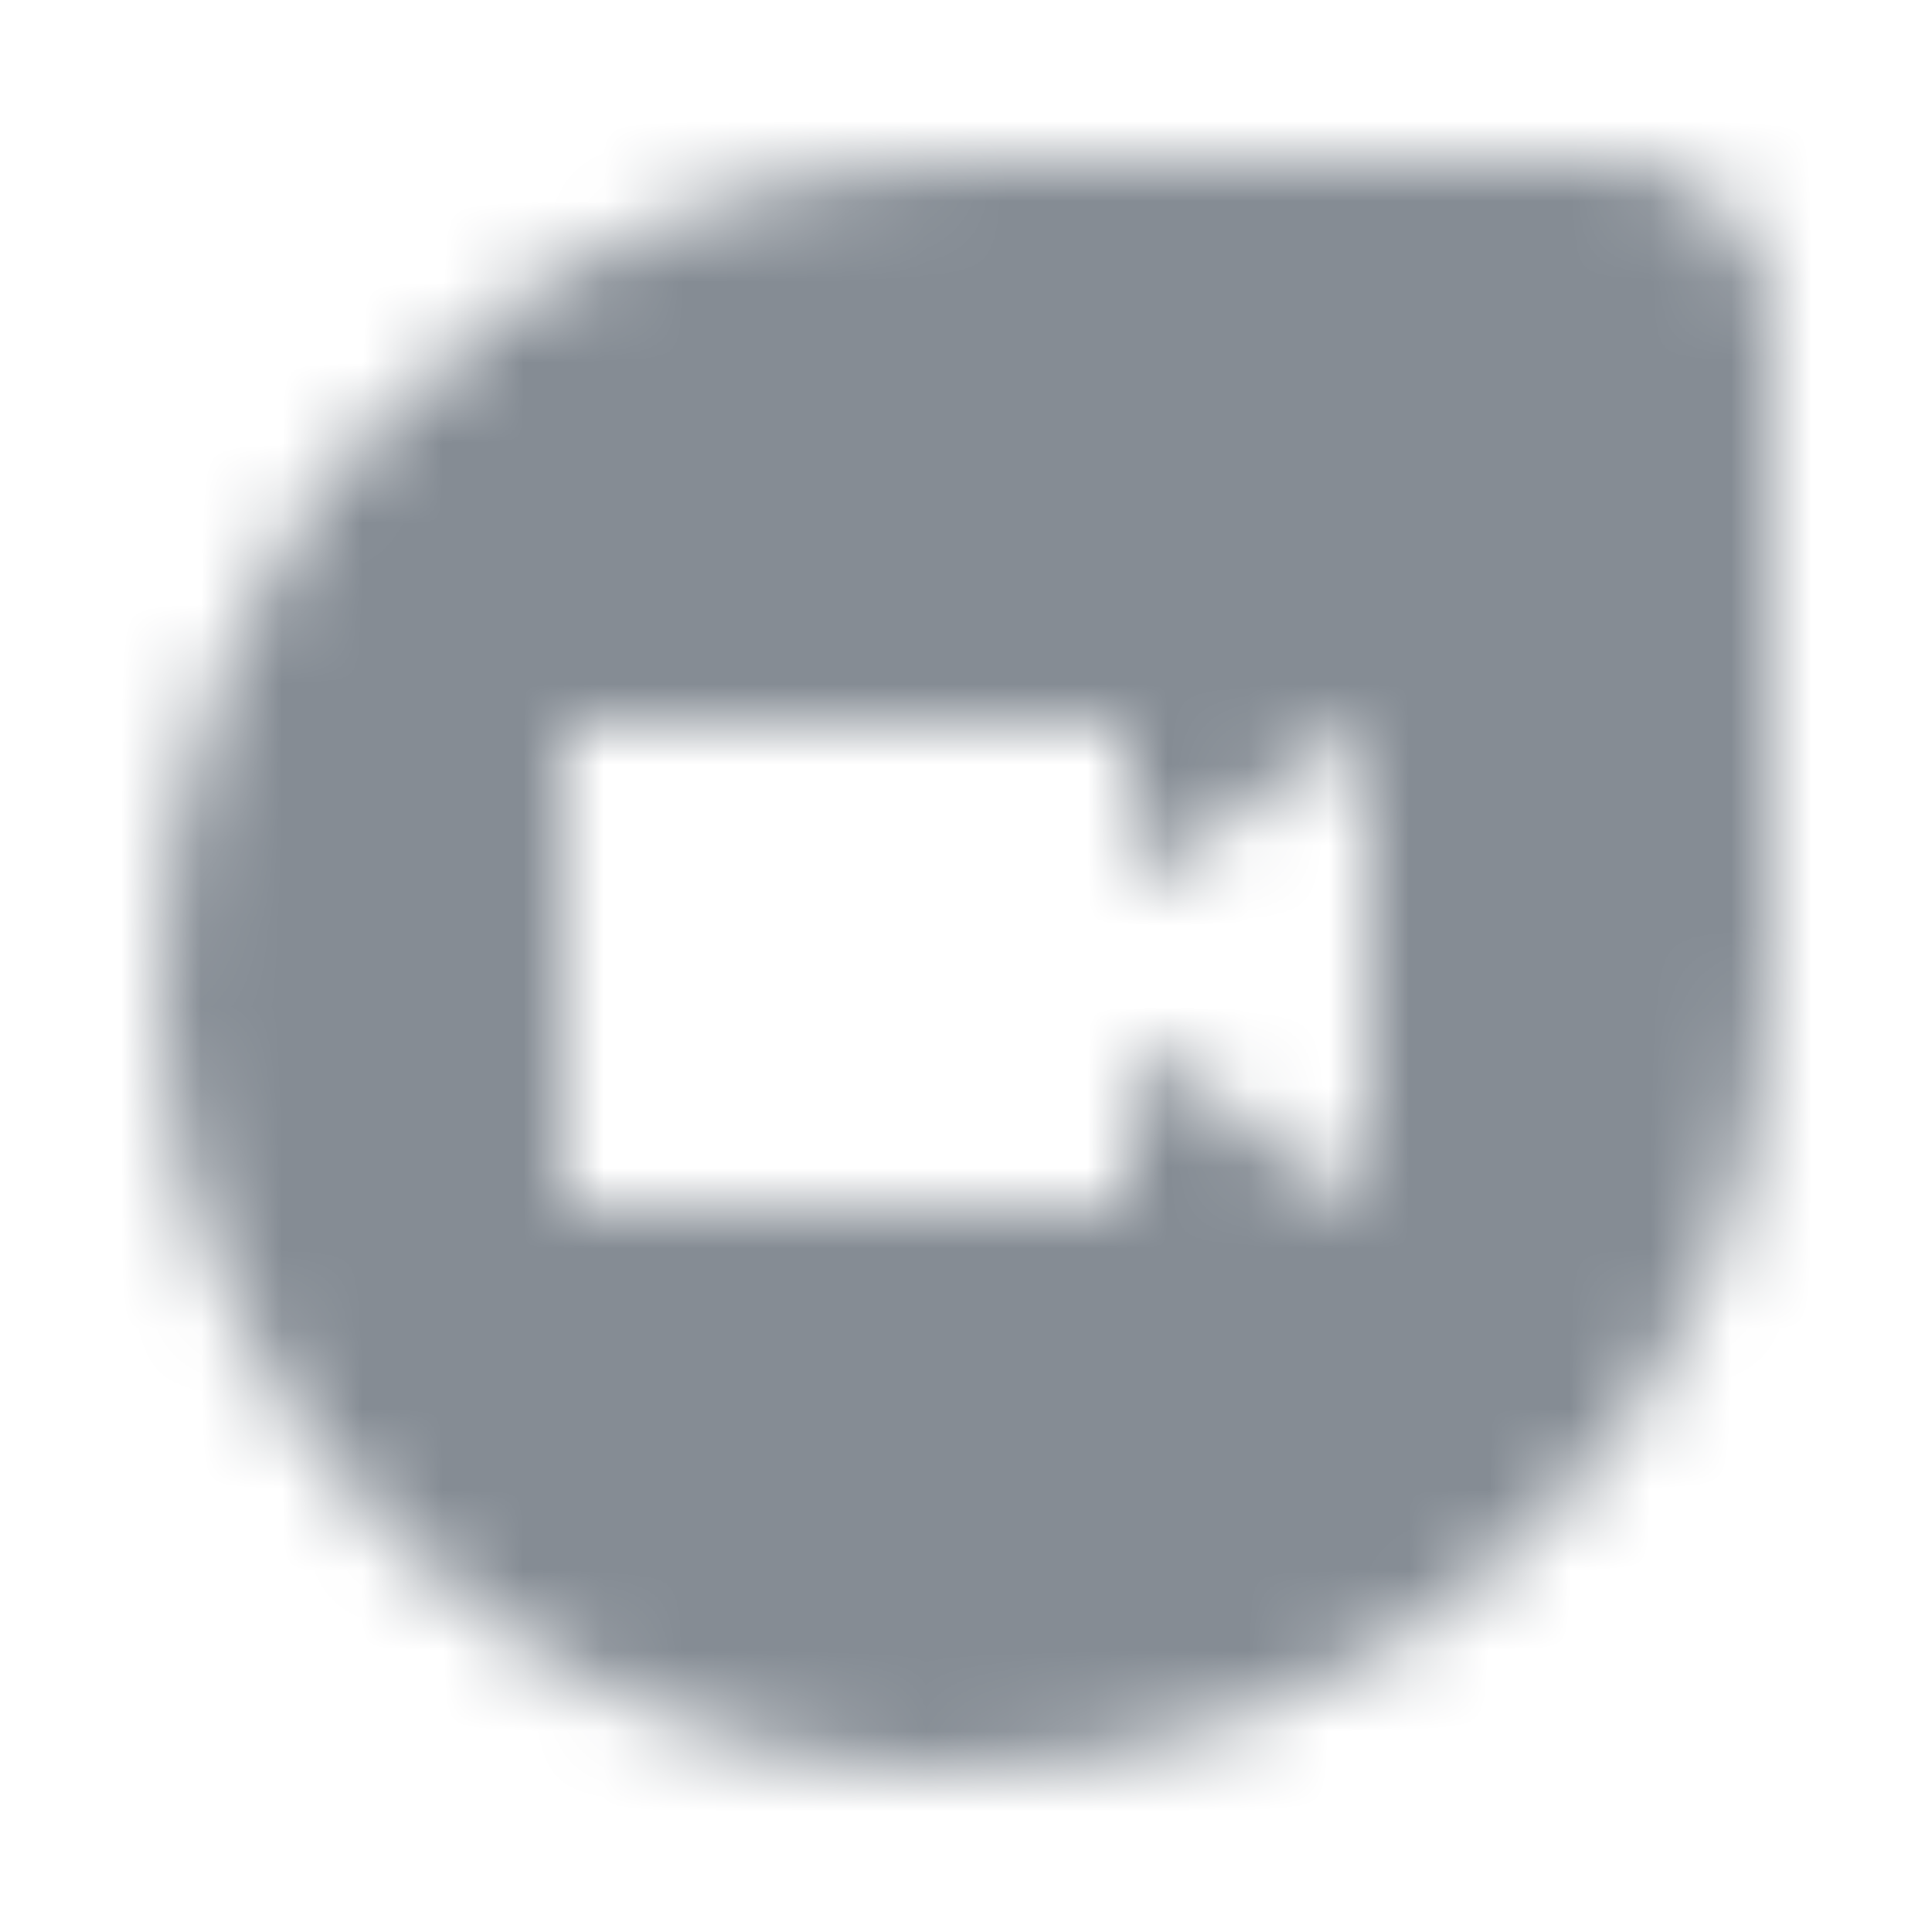 <svg width="24" height="24" viewBox="0 0 24 24" fill="none" xmlns="http://www.w3.org/2000/svg">
<g id="Communication / duo">
<mask id="mask0_70_6426" style="mask-type:alpha" maskUnits="userSpaceOnUse" x="2" y="2" width="20" height="20">
<g id="Icon Mask">
<path id="Round" fill-rule="evenodd" clip-rule="evenodd" d="M12 2H20C21.1 2 22 2.9 22 4V12C22 17.62 17.39 22 11.72 22C6.49 22 2 17.5 2 12.28C2 6.66 6.38 2 12 2ZM14 13L17 15V9L14 11V9H7V15H14V13Z" fill="black"/>
</g>
</mask>
<g mask="url(#mask0_70_6426)">
<rect id="Color Fill" width="24" height="24" fill="#858C94"/>
</g>
</g>
</svg>
